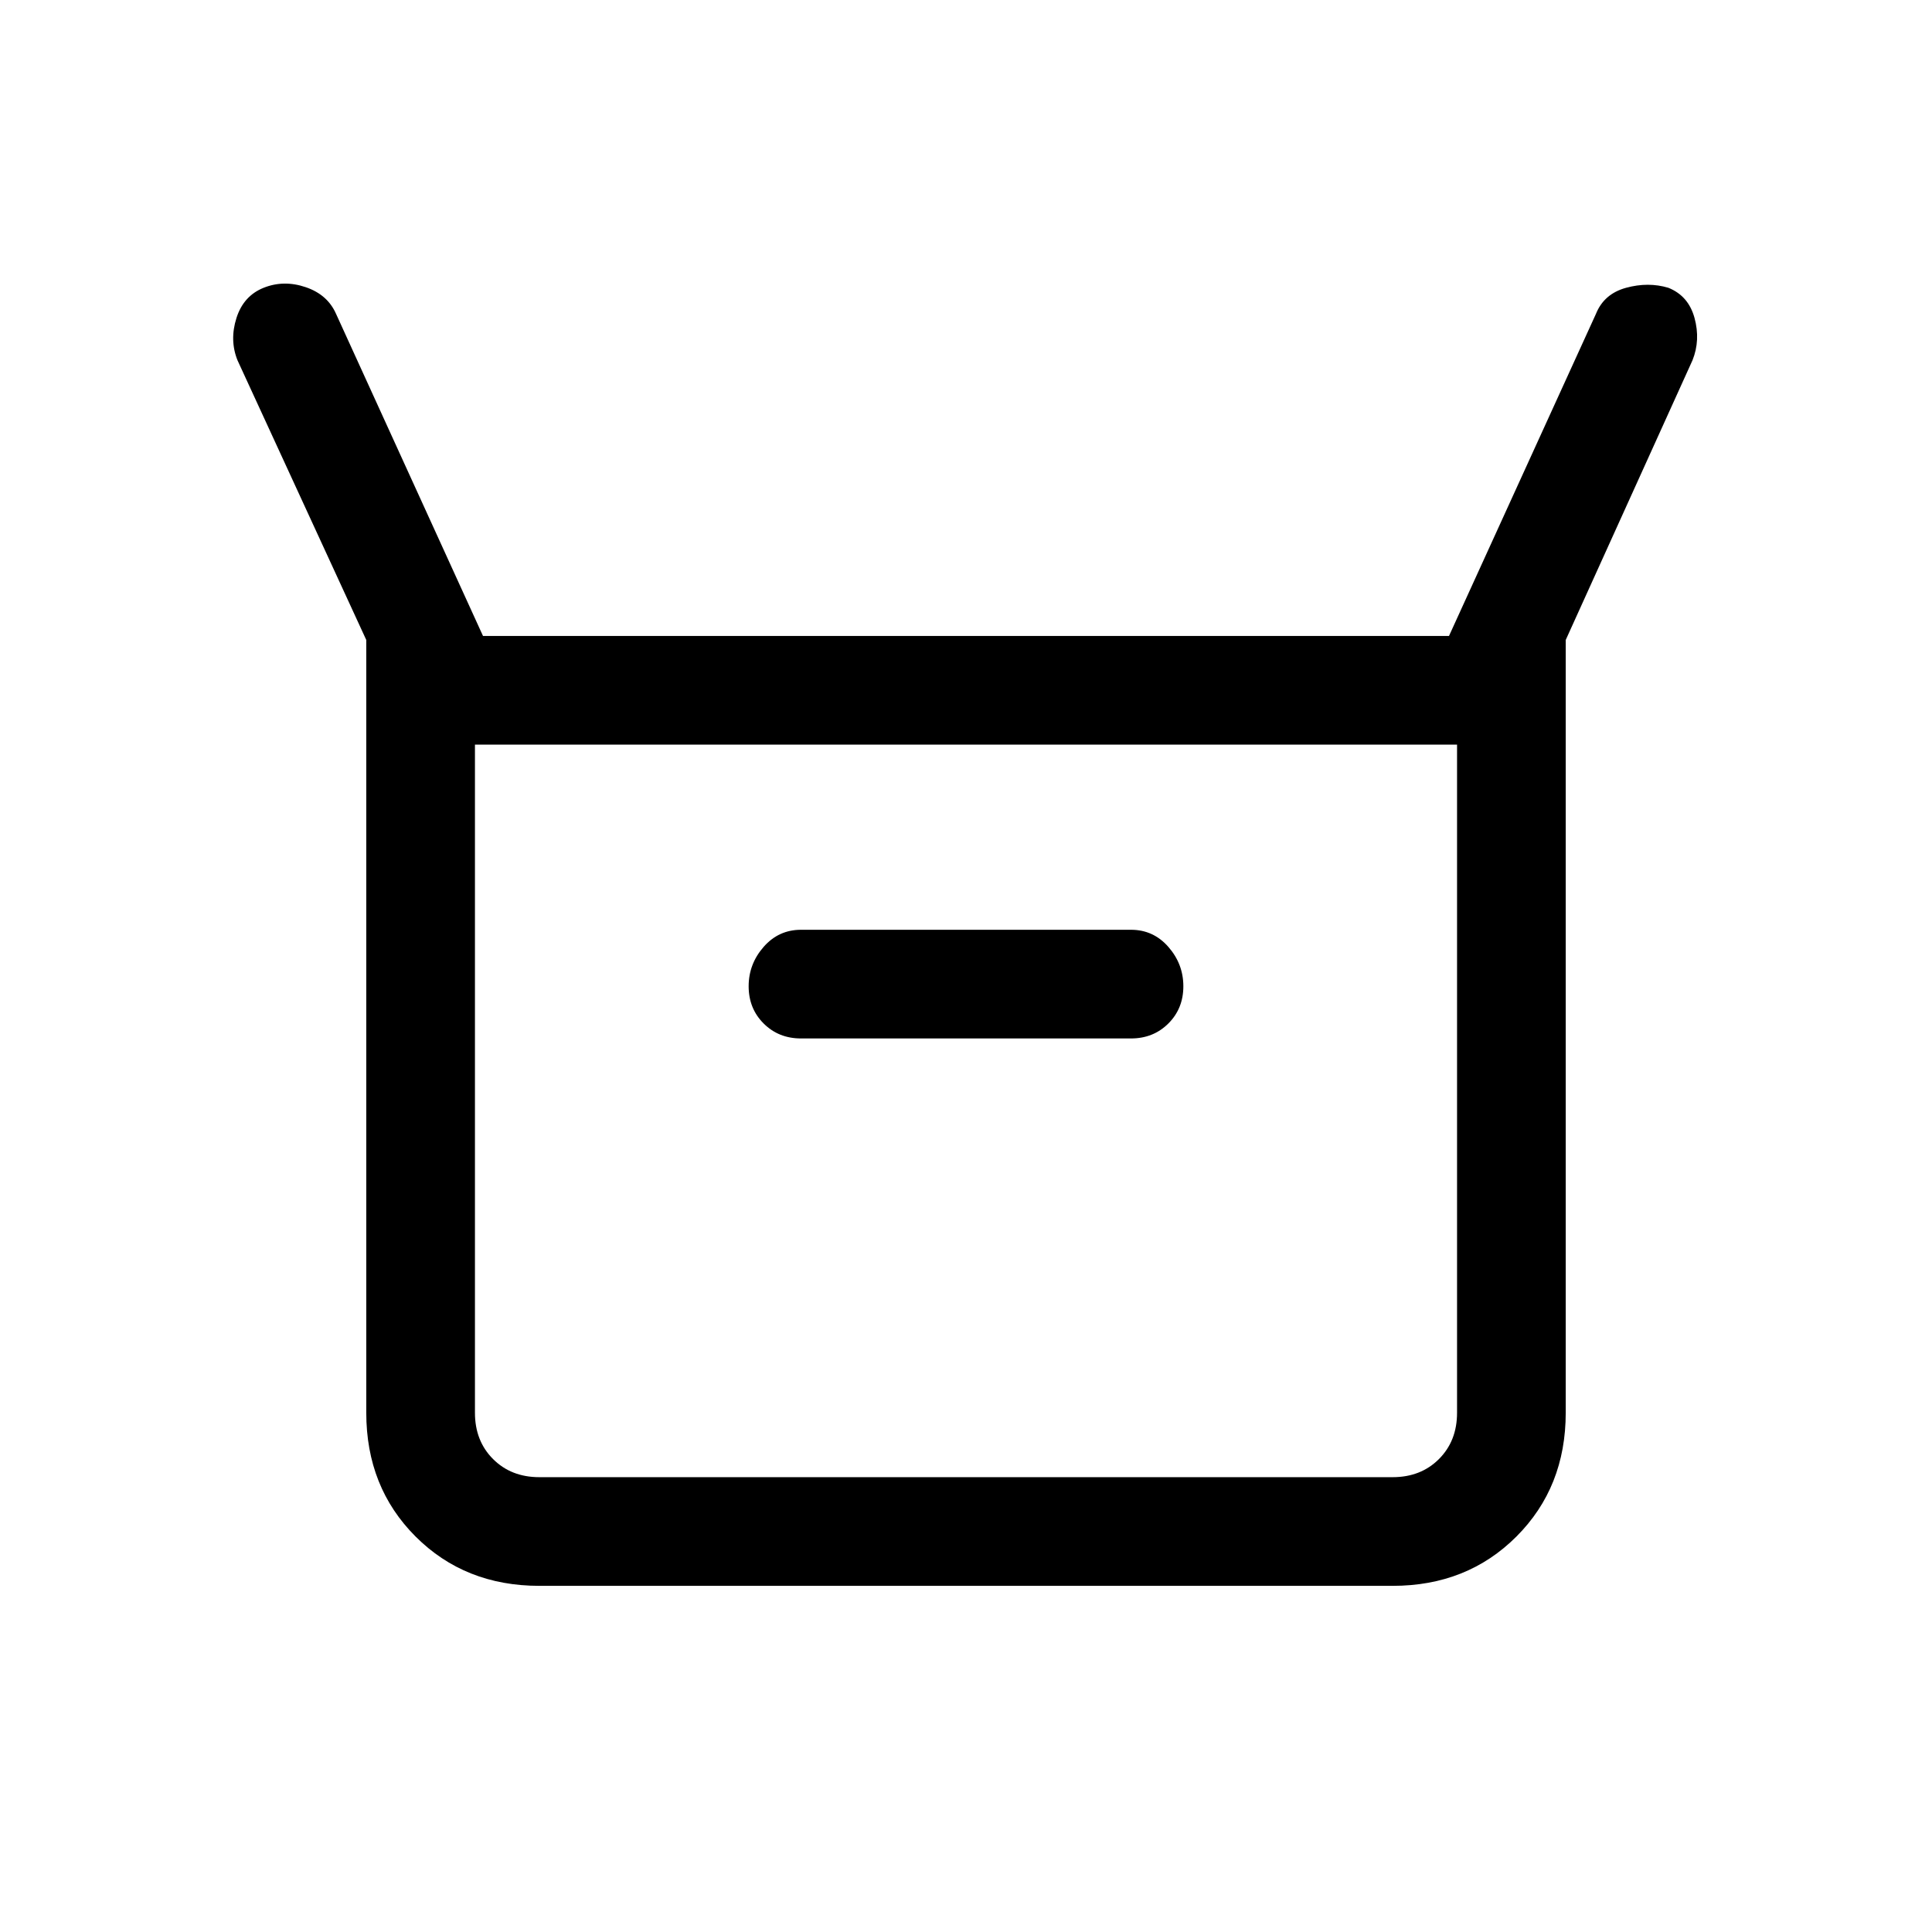 <svg xmlns="http://www.w3.org/2000/svg" height="24" viewBox="0 -960 960 960" width="24"><path d="M182-258v-384l-64-139q-4-10-.5-21t13.5-15q10-4 20.895-.308Q162.789-813.615 167-804l73 160h480l73-160q4-10 15-13t21 0q10 4 13 15t-1 21l-63 139v384q0 37-24.5 61.5T692-172H268q-37 0-61.5-24.5T182-258Zm216-186h164q11.1 0 18.55-7.43 7.45-7.43 7.45-18.5t-7.45-19.57Q573.1-498 562-498H398q-11.1 0-18.55 8.5Q372-481 372-469.93t7.45 18.5Q386.9-444 398-444ZM268-226h424q14 0 23-9t9-23v-332H236v332q0 14 9 23t23 9Zm-32 0v-364 364Z"/></svg>